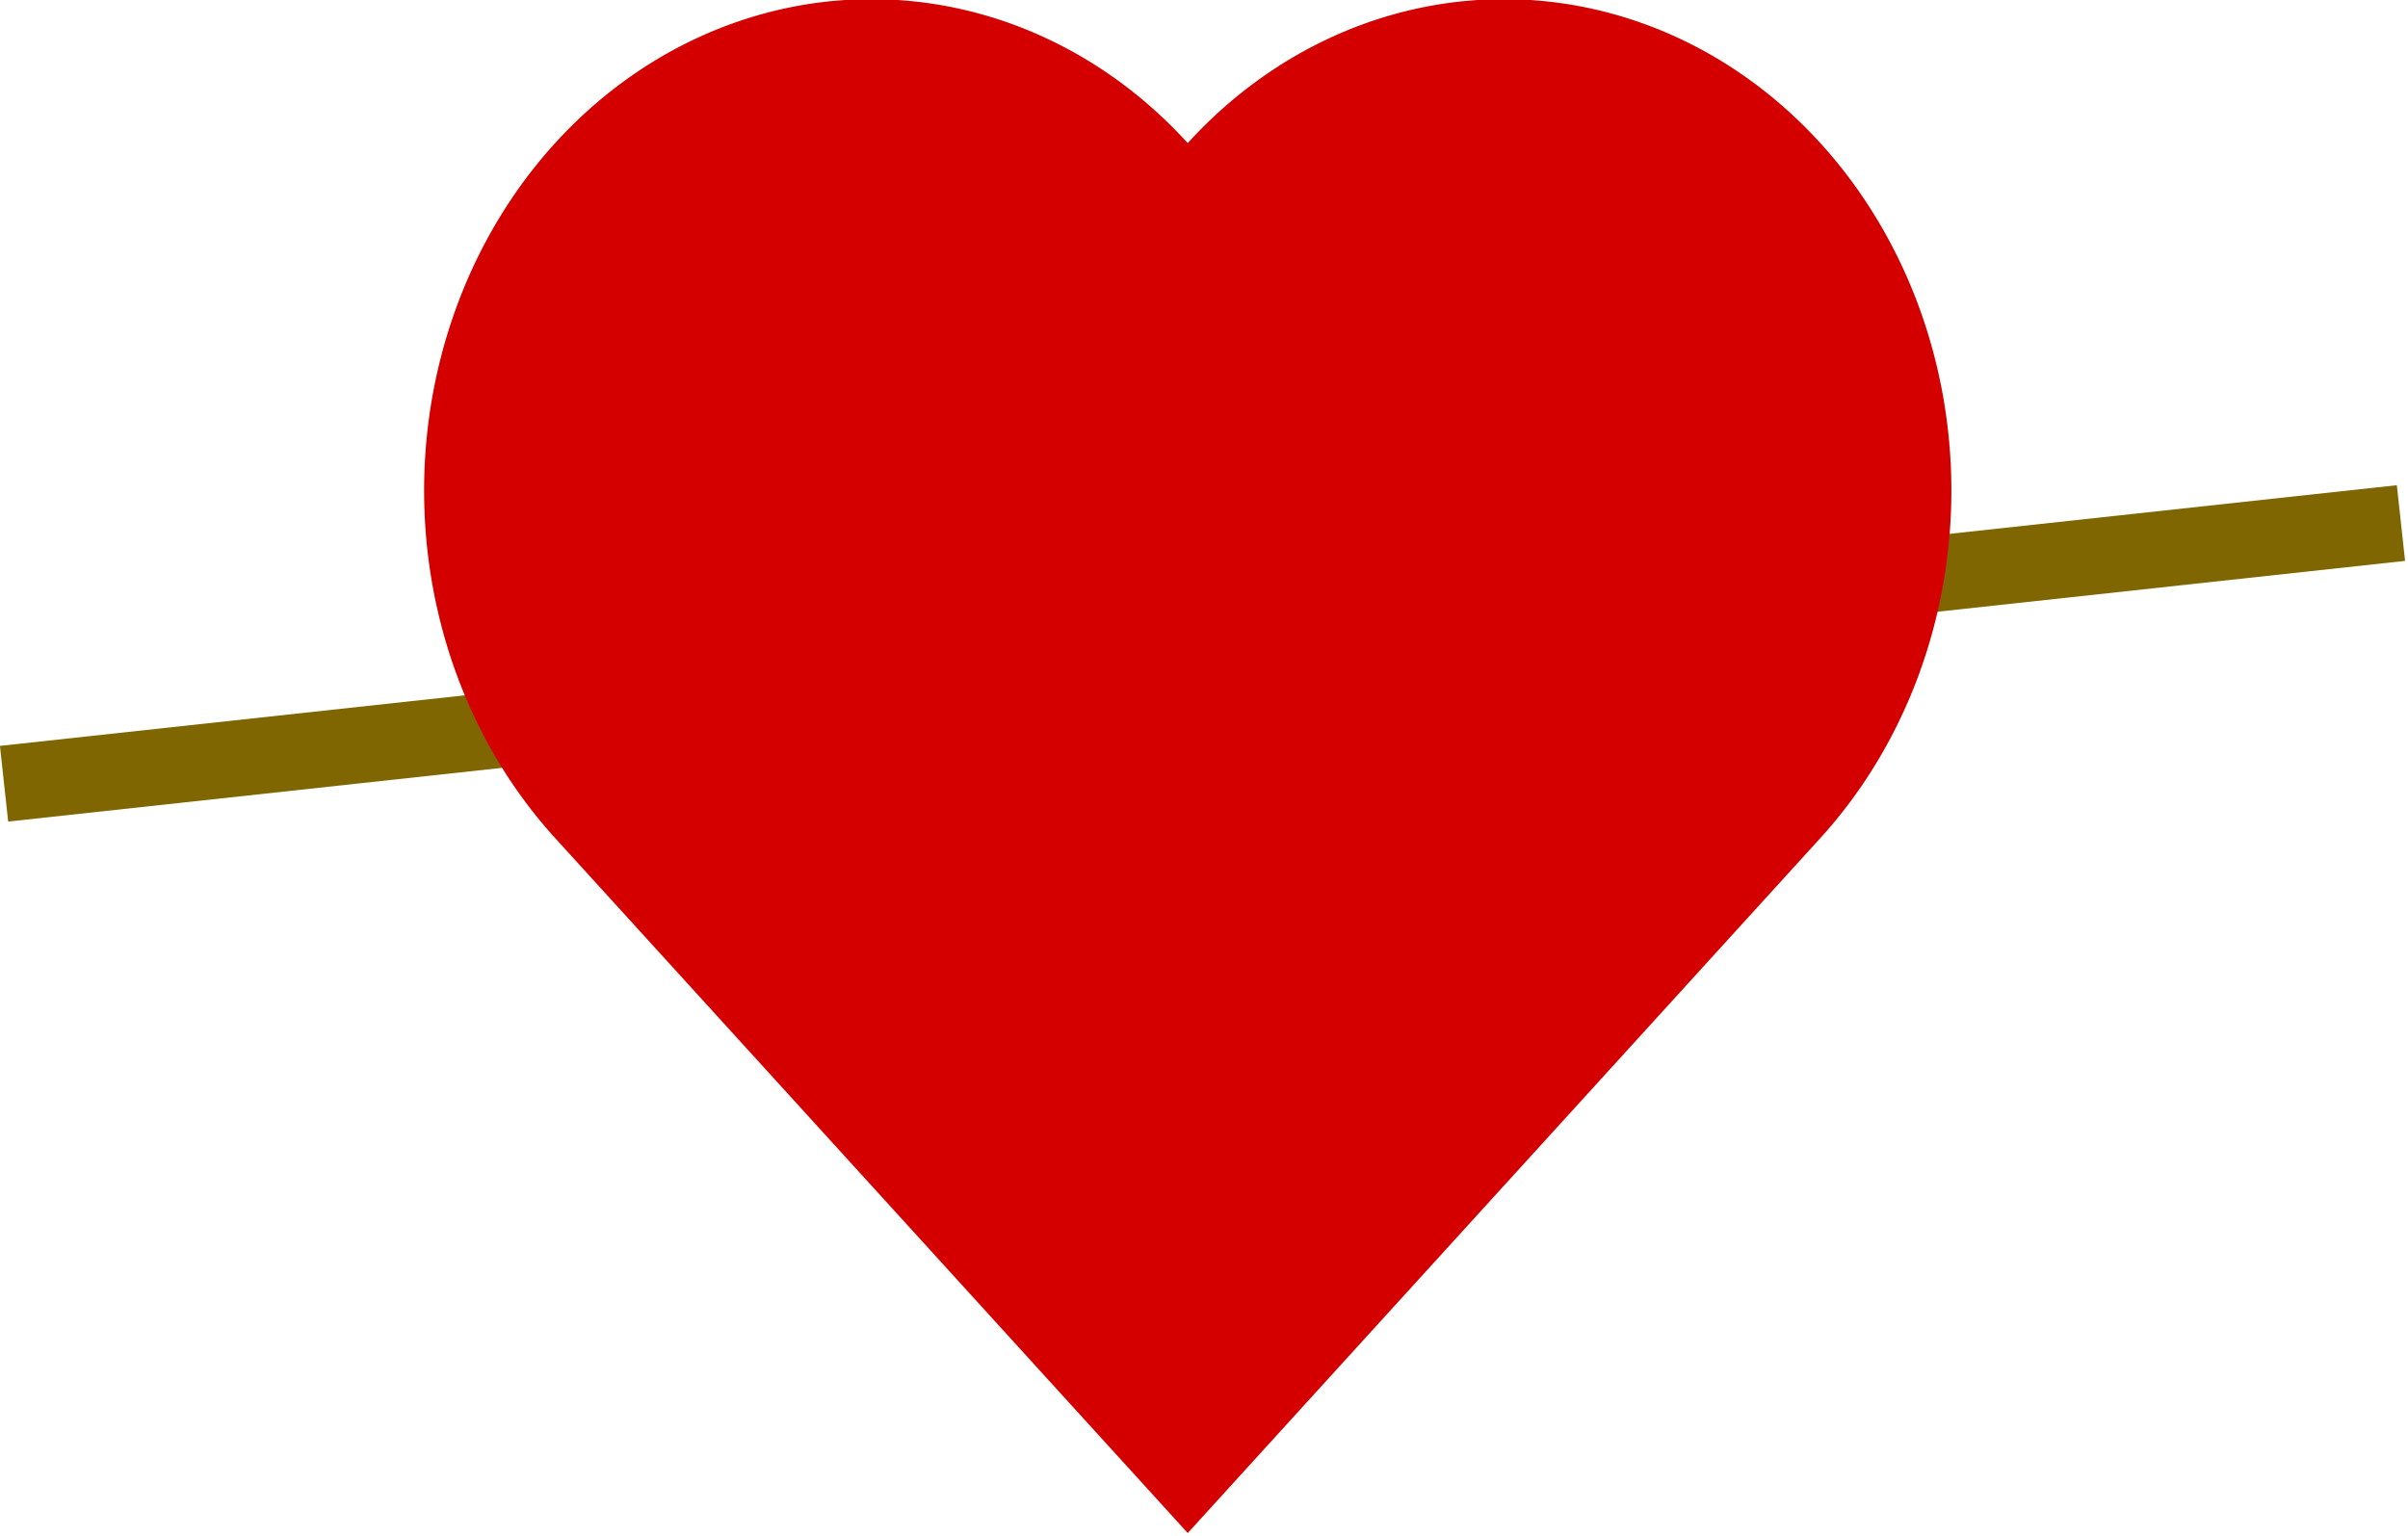 <?xml version="1.0" encoding="UTF-8" standalone="no"?>
<!-- Created with Inkscape (http://www.inkscape.org/) -->

<svg
   width="169.31"
   height="108"
   viewBox="0 0 44.797 28.575"
   version="1.1"
   id="svg5"
   inkscape:version="1.2.2 (b0a8486541, 2022-12-01)"
   sodipodi:docname="heart staker.svg"
   xmlns:inkscape="http://www.inkscape.org/namespaces/inkscape"
   xmlns:sodipodi="http://sodipodi.sourceforge.net/DTD/sodipodi-0.dtd"
   xmlns="http://www.w3.org/2000/svg"
   xmlns:svg="http://www.w3.org/2000/svg">
  <sodipodi:namedview
     id="namedview7"
     pagecolor="#ffffff"
     bordercolor="#666666"
     borderopacity="1.0"
     inkscape:pageshadow="2"
     inkscape:pageopacity="0.0"
     inkscape:pagecheckerboard="0"
     inkscape:document-units="mm"
     showgrid="false"
     fit-margin-top="0"
     fit-margin-left="0"
     fit-margin-right="0"
     fit-margin-bottom="0"
     inkscape:zoom="1.2810466"
     inkscape:cx="-95.234631"
     inkscape:cy="219.7422"
     inkscape:window-width="2560"
     inkscape:window-height="1510"
     inkscape:window-x="0"
     inkscape:window-y="54"
     inkscape:window-maximized="1"
     inkscape:current-layer="layer1"
     inkscape:showpageshadow="2"
     inkscape:deskcolor="#d1d1d1" />
  <defs
     id="defs2" />
  <g
     inkscape:label="Layer 1"
     inkscape:groupmode="layer"
     id="layer1"
     transform="translate(-2.003,-36)">
    <g
       id="g1593"
       transform="matrix(0.381,0,0,0.381,1.239,22.268)">
      <rect
         style="opacity:1;fill:#806600;stroke:none;stroke-width:5.454;stroke-linejoin:round;-inkscape-stroke:none;stop-color:#000000"
         id="rect1268"
         width="117.726"
         height="3.718"
         x="-5.846"
         y="72.26"
         transform="rotate(-6.208)" />
      <path
         id="rect948"
         style="opacity:1;fill:#d40000;stroke:none;stroke-width:4.862;stroke-linejoin:round;-inkscape-stroke:none;stop-color:#000000"
         d="m 90.889,43.03 a 21.842,24 0 0 0 -30.889,1e-6 21.842,24 0 0 0 -30.889,-1e-6 21.842,24 0 0 0 3.33e-4,33.941 l 30.889,33.941 30.889,-33.941 a 21.842,24 0 0 0 3.33e-4,-33.941 z" />
    </g>
  </g>
</svg>
